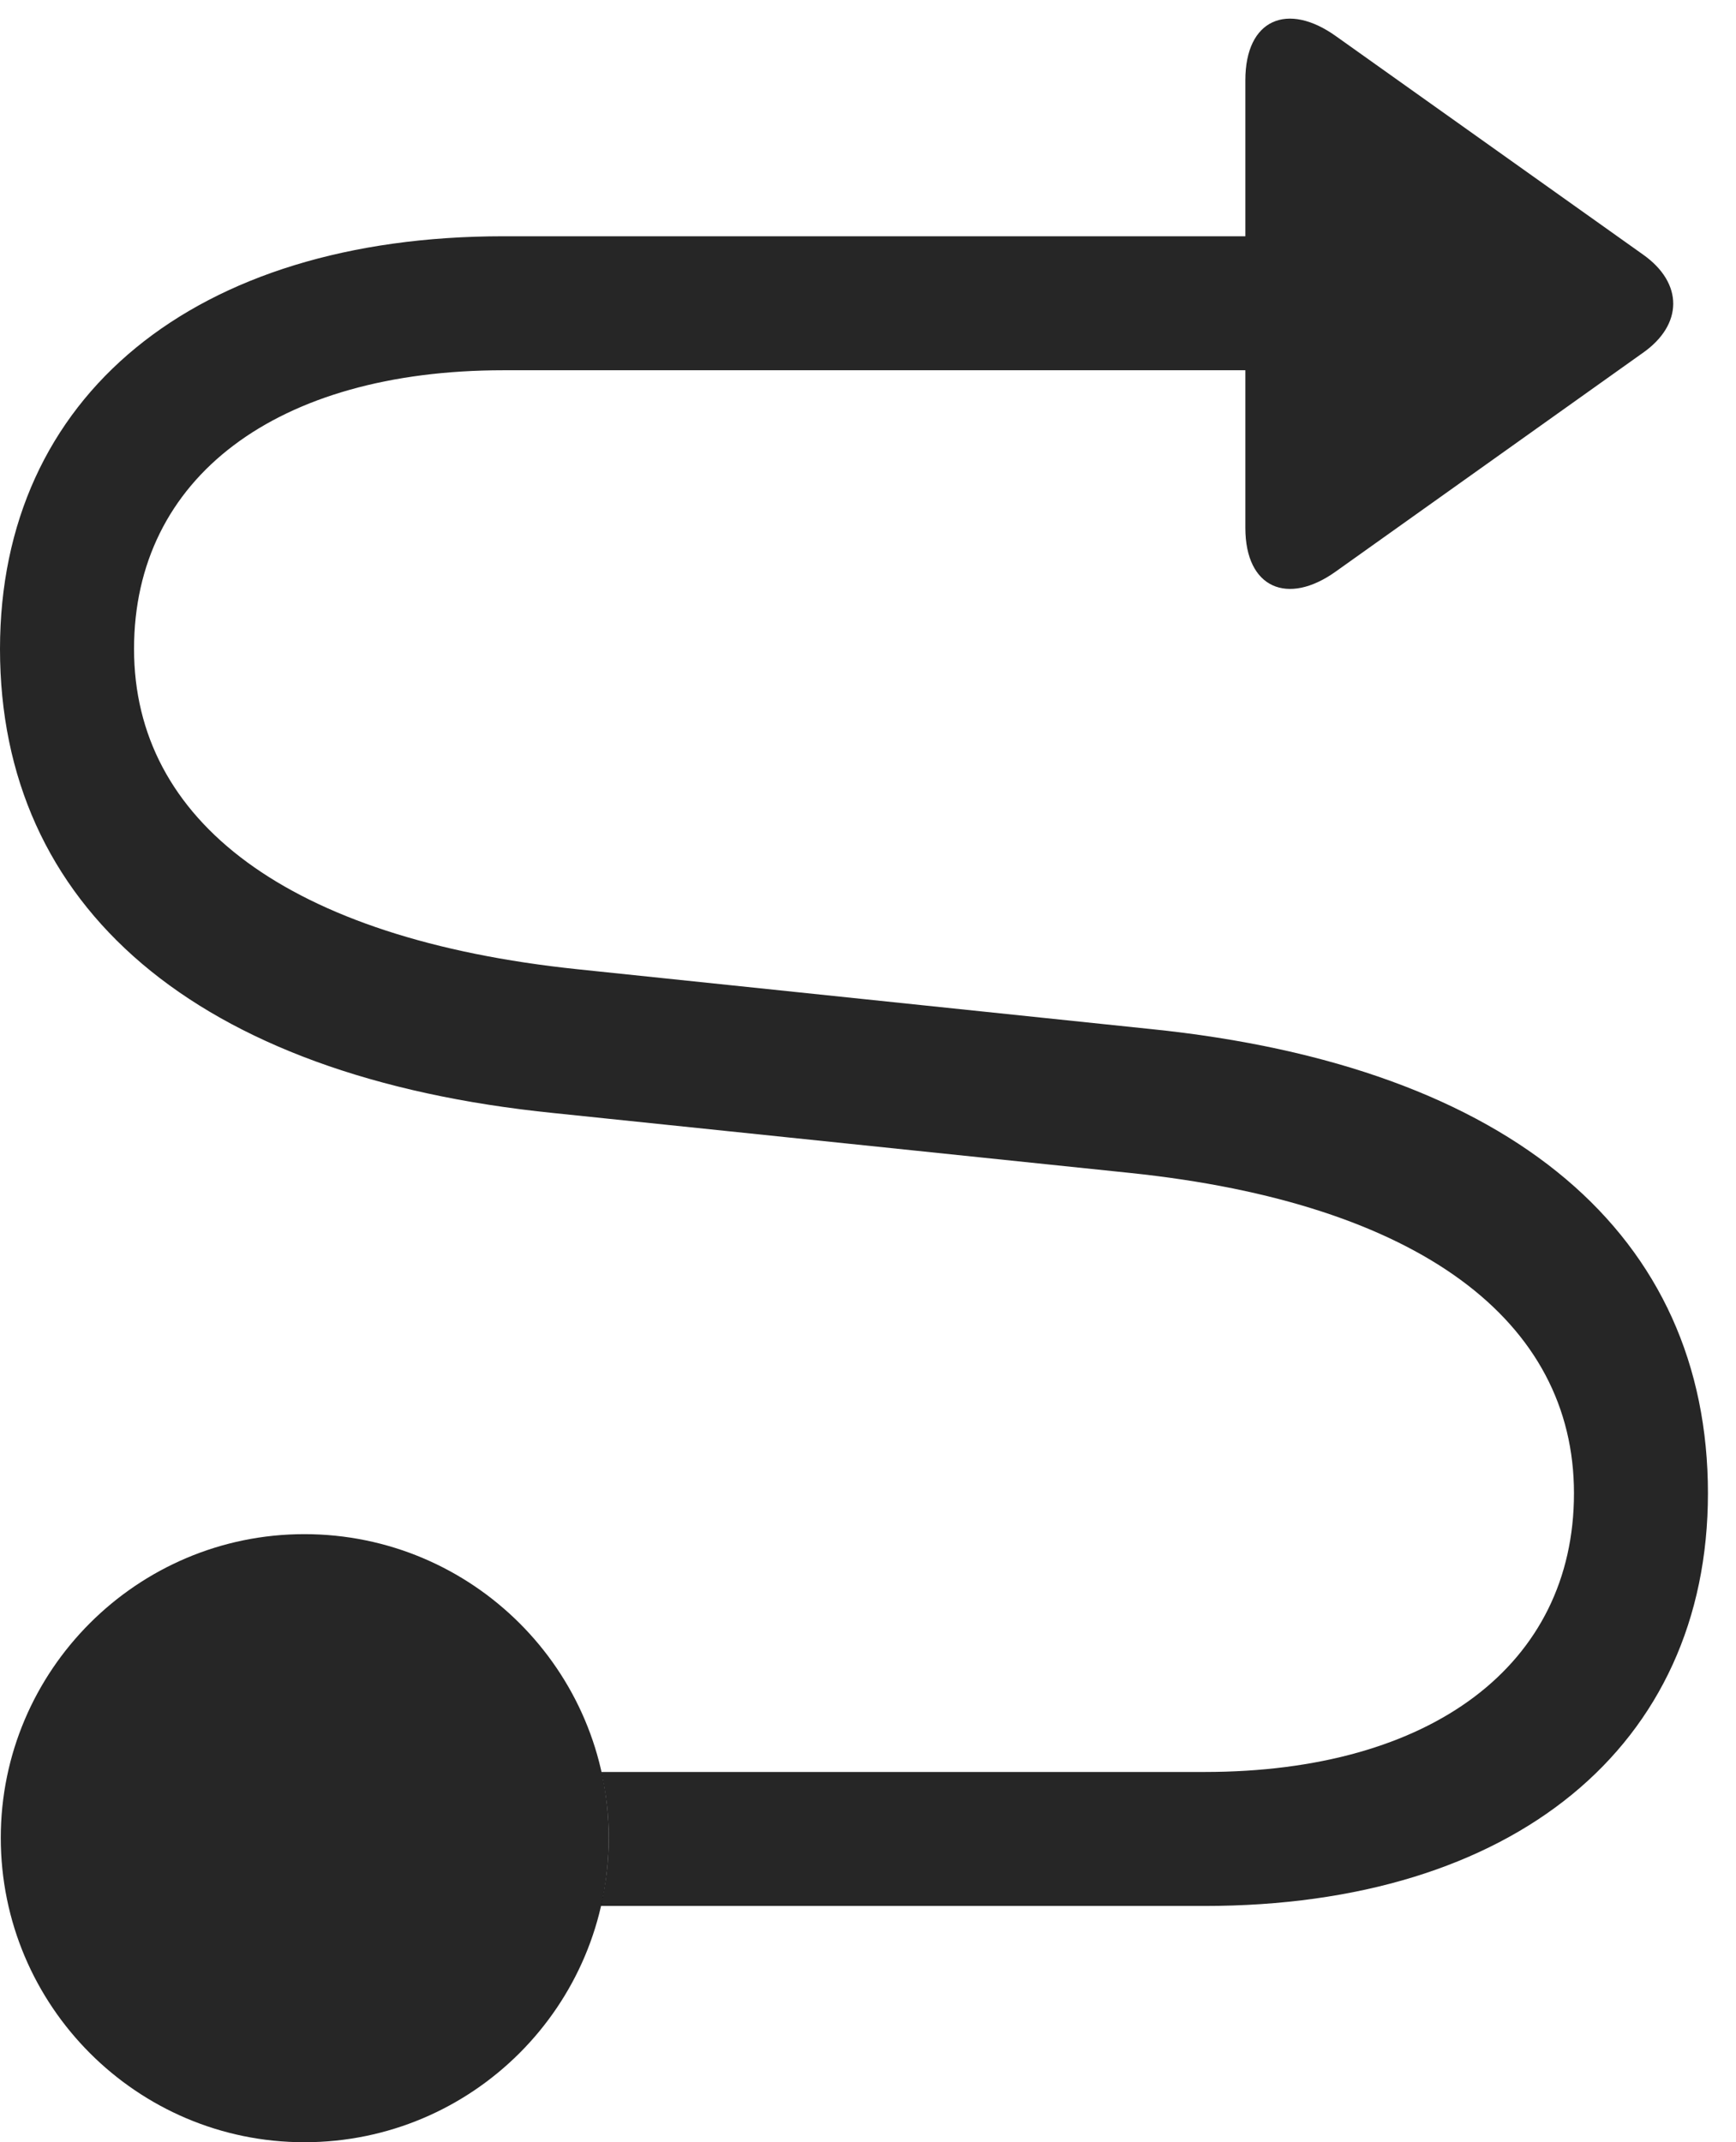 <?xml version="1.0" encoding="UTF-8"?>
<!--Generator: Apple Native CoreSVG 326-->
<!DOCTYPE svg
PUBLIC "-//W3C//DTD SVG 1.1//EN"
       "http://www.w3.org/Graphics/SVG/1.1/DTD/svg11.dtd">
<svg version="1.1" xmlns="http://www.w3.org/2000/svg" xmlns:xlink="http://www.w3.org/1999/xlink" viewBox="0 0 22.393 27.627">
 <g>
  <rect height="27.627" opacity="0" width="22.393" x="0" y="0"/>
  <path d="M17.236 0.469L21.191 3.281C21.719 3.652 21.709 4.189 21.191 4.551L17.227 7.373C16.611 7.812 16.064 7.588 16.064 6.807L16.064 4.775L6.494 4.775C3.564 4.775 1.729 6.162 1.729 8.369C1.729 10.586 3.711 12.109 7.451 12.5L14.844 13.271C19.531 13.75 22.031 15.947 22.031 19.258C22.031 22.52 19.521 24.58 15.537 24.58L7.749 24.58C7.817 24.298 7.852 24.004 7.852 23.701C7.852 23.409 7.819 23.125 7.756 22.852L15.537 22.852C18.467 22.852 20.303 21.465 20.303 19.258C20.303 17.041 18.32 15.518 14.58 15.127L7.148 14.355C2.5 13.887 0 11.68 0 8.369C0 5.107 2.51 3.047 6.494 3.047L16.064 3.047L16.064 1.035C16.064 0.244 16.611 0.02 17.236 0.469Z" fill="black" fill-opacity="0.85"/>
  <path d="M3.926 27.627C6.094 27.627 7.852 25.869 7.852 23.701C7.852 21.543 6.094 19.785 3.926 19.785C1.768 19.785 0.01 21.543 0.01 23.701C0.01 25.869 1.768 27.627 3.926 27.627Z" fill="black" fill-opacity="0.85"/>
 </g>
</svg>
